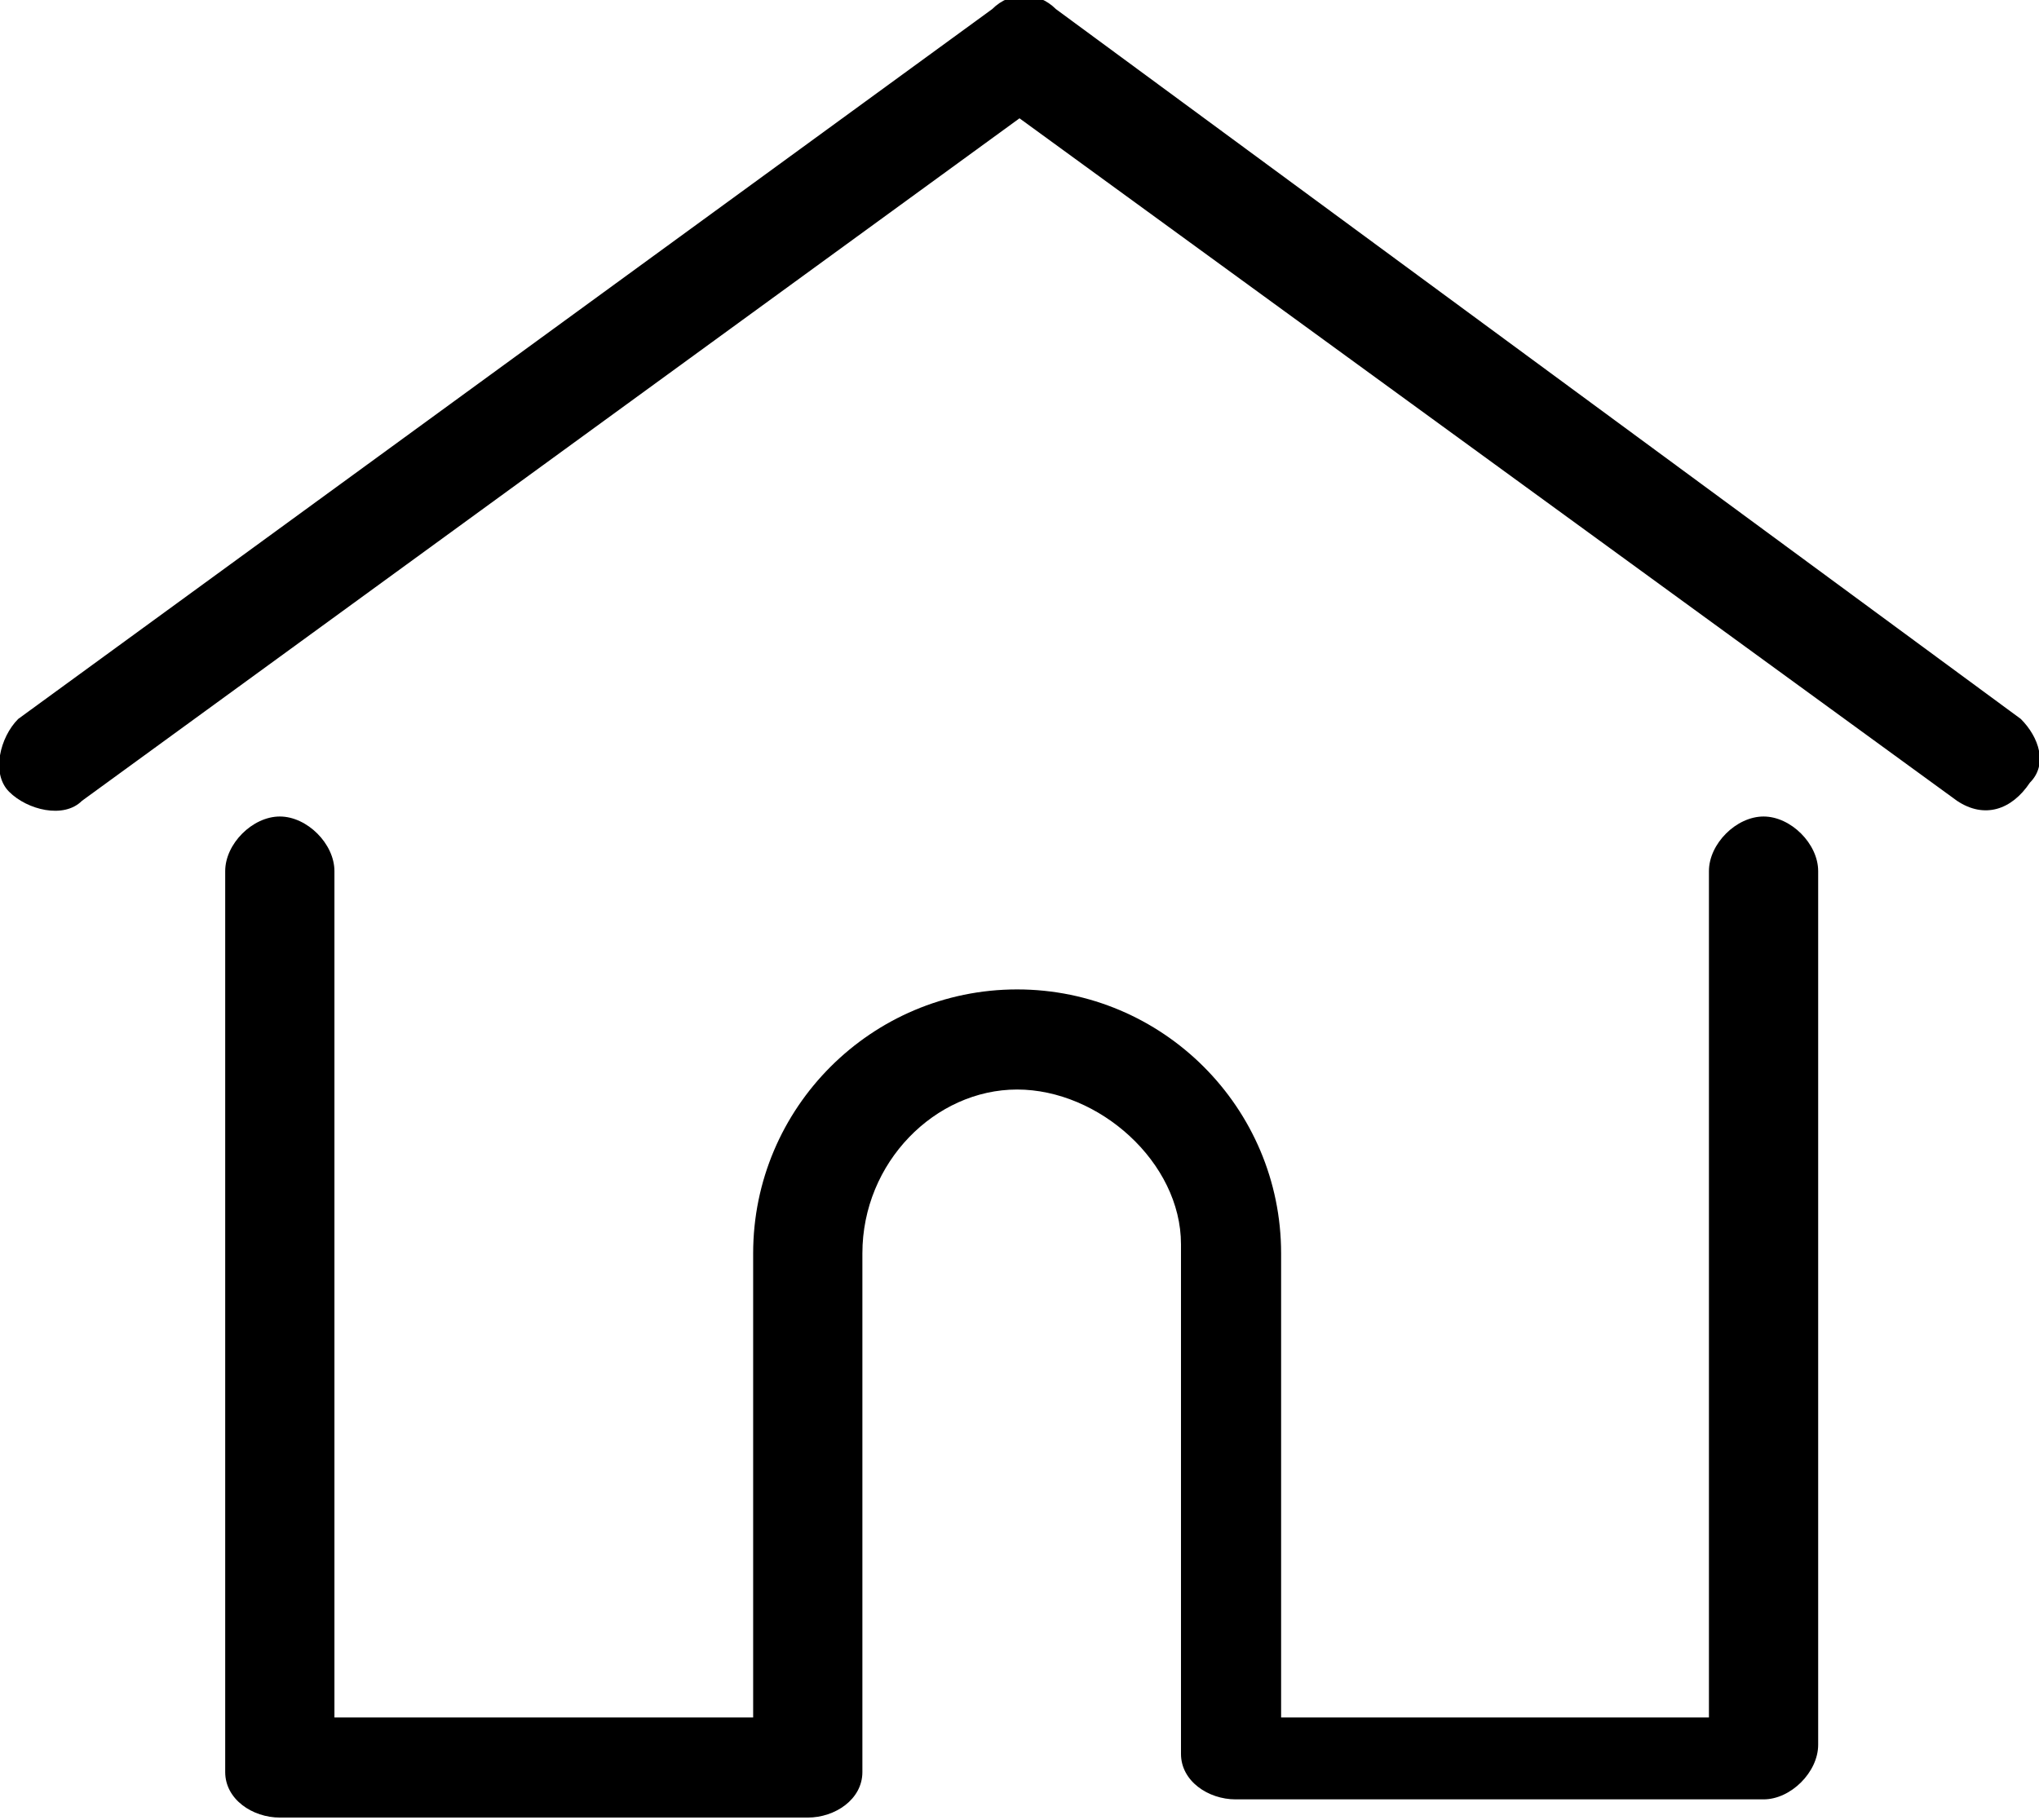 <?xml version="1.0" encoding="utf-8"?>
<!-- Generator: Adobe Illustrator 21.1.0, SVG Export Plug-In . SVG Version: 6.00 Build 0)  -->
<svg version="1.1" id="home263115" xmlns="http://www.w3.org/2000/svg" xmlns:xlink="http://www.w3.org/1999/xlink" x="0px" y="0px"
	 viewBox="0 0 22.4 20" style="enable-background:new 0 0 22.4 20;" xml:space="preserve">
<g id="Groupe_155" transform="translate(0)">
	<g id="Groupe_154">
		<path id="Tracé_646" d="M22.2,7.9L11.6,0.1c-0.2-0.2-0.5-0.2-0.7,0L0.2,7.9C0,8.1-0.1,8.5,0.1,8.7S0.7,9,0.9,8.8l0,0l10.3-7.5
			l10.3,7.5c0.3,0.2,0.6,0.1,0.8-0.2C22.5,8.4,22.4,8.1,22.2,7.9z"/>
	</g>
</g>
<g id="Groupe_157" transform="translate(2.474 8.972)">
	<g id="Groupe_156" transform="translate(0 0)">
		<path id="Tracé_647" d="M16.9,0c-0.3,0-0.6,0.3-0.6,0.6v9.3h-4.7V4.8c0-1.6-1.3-2.9-2.9-2.9S5.8,3.2,5.8,4.8v5.1H1.2V0.6
			C1.2,0.3,0.9,0,0.6,0S0,0.3,0,0.6v9.9C0,10.8,0.3,11,0.6,11h5.8C6.7,11,7,10.8,7,10.5c0,0,0,0,0,0V4.8C7,3.8,7.8,3,8.7,3
			s1.8,0.8,1.8,1.7l0,0v5.6c0,0,0,0,0,0c0,0.3,0.3,0.5,0.6,0.5h5.8c0.3,0,0.6-0.3,0.6-0.6V0.6C17.5,0.3,17.2,0,16.9,0z"/>
	</g>
</g>
</svg>
